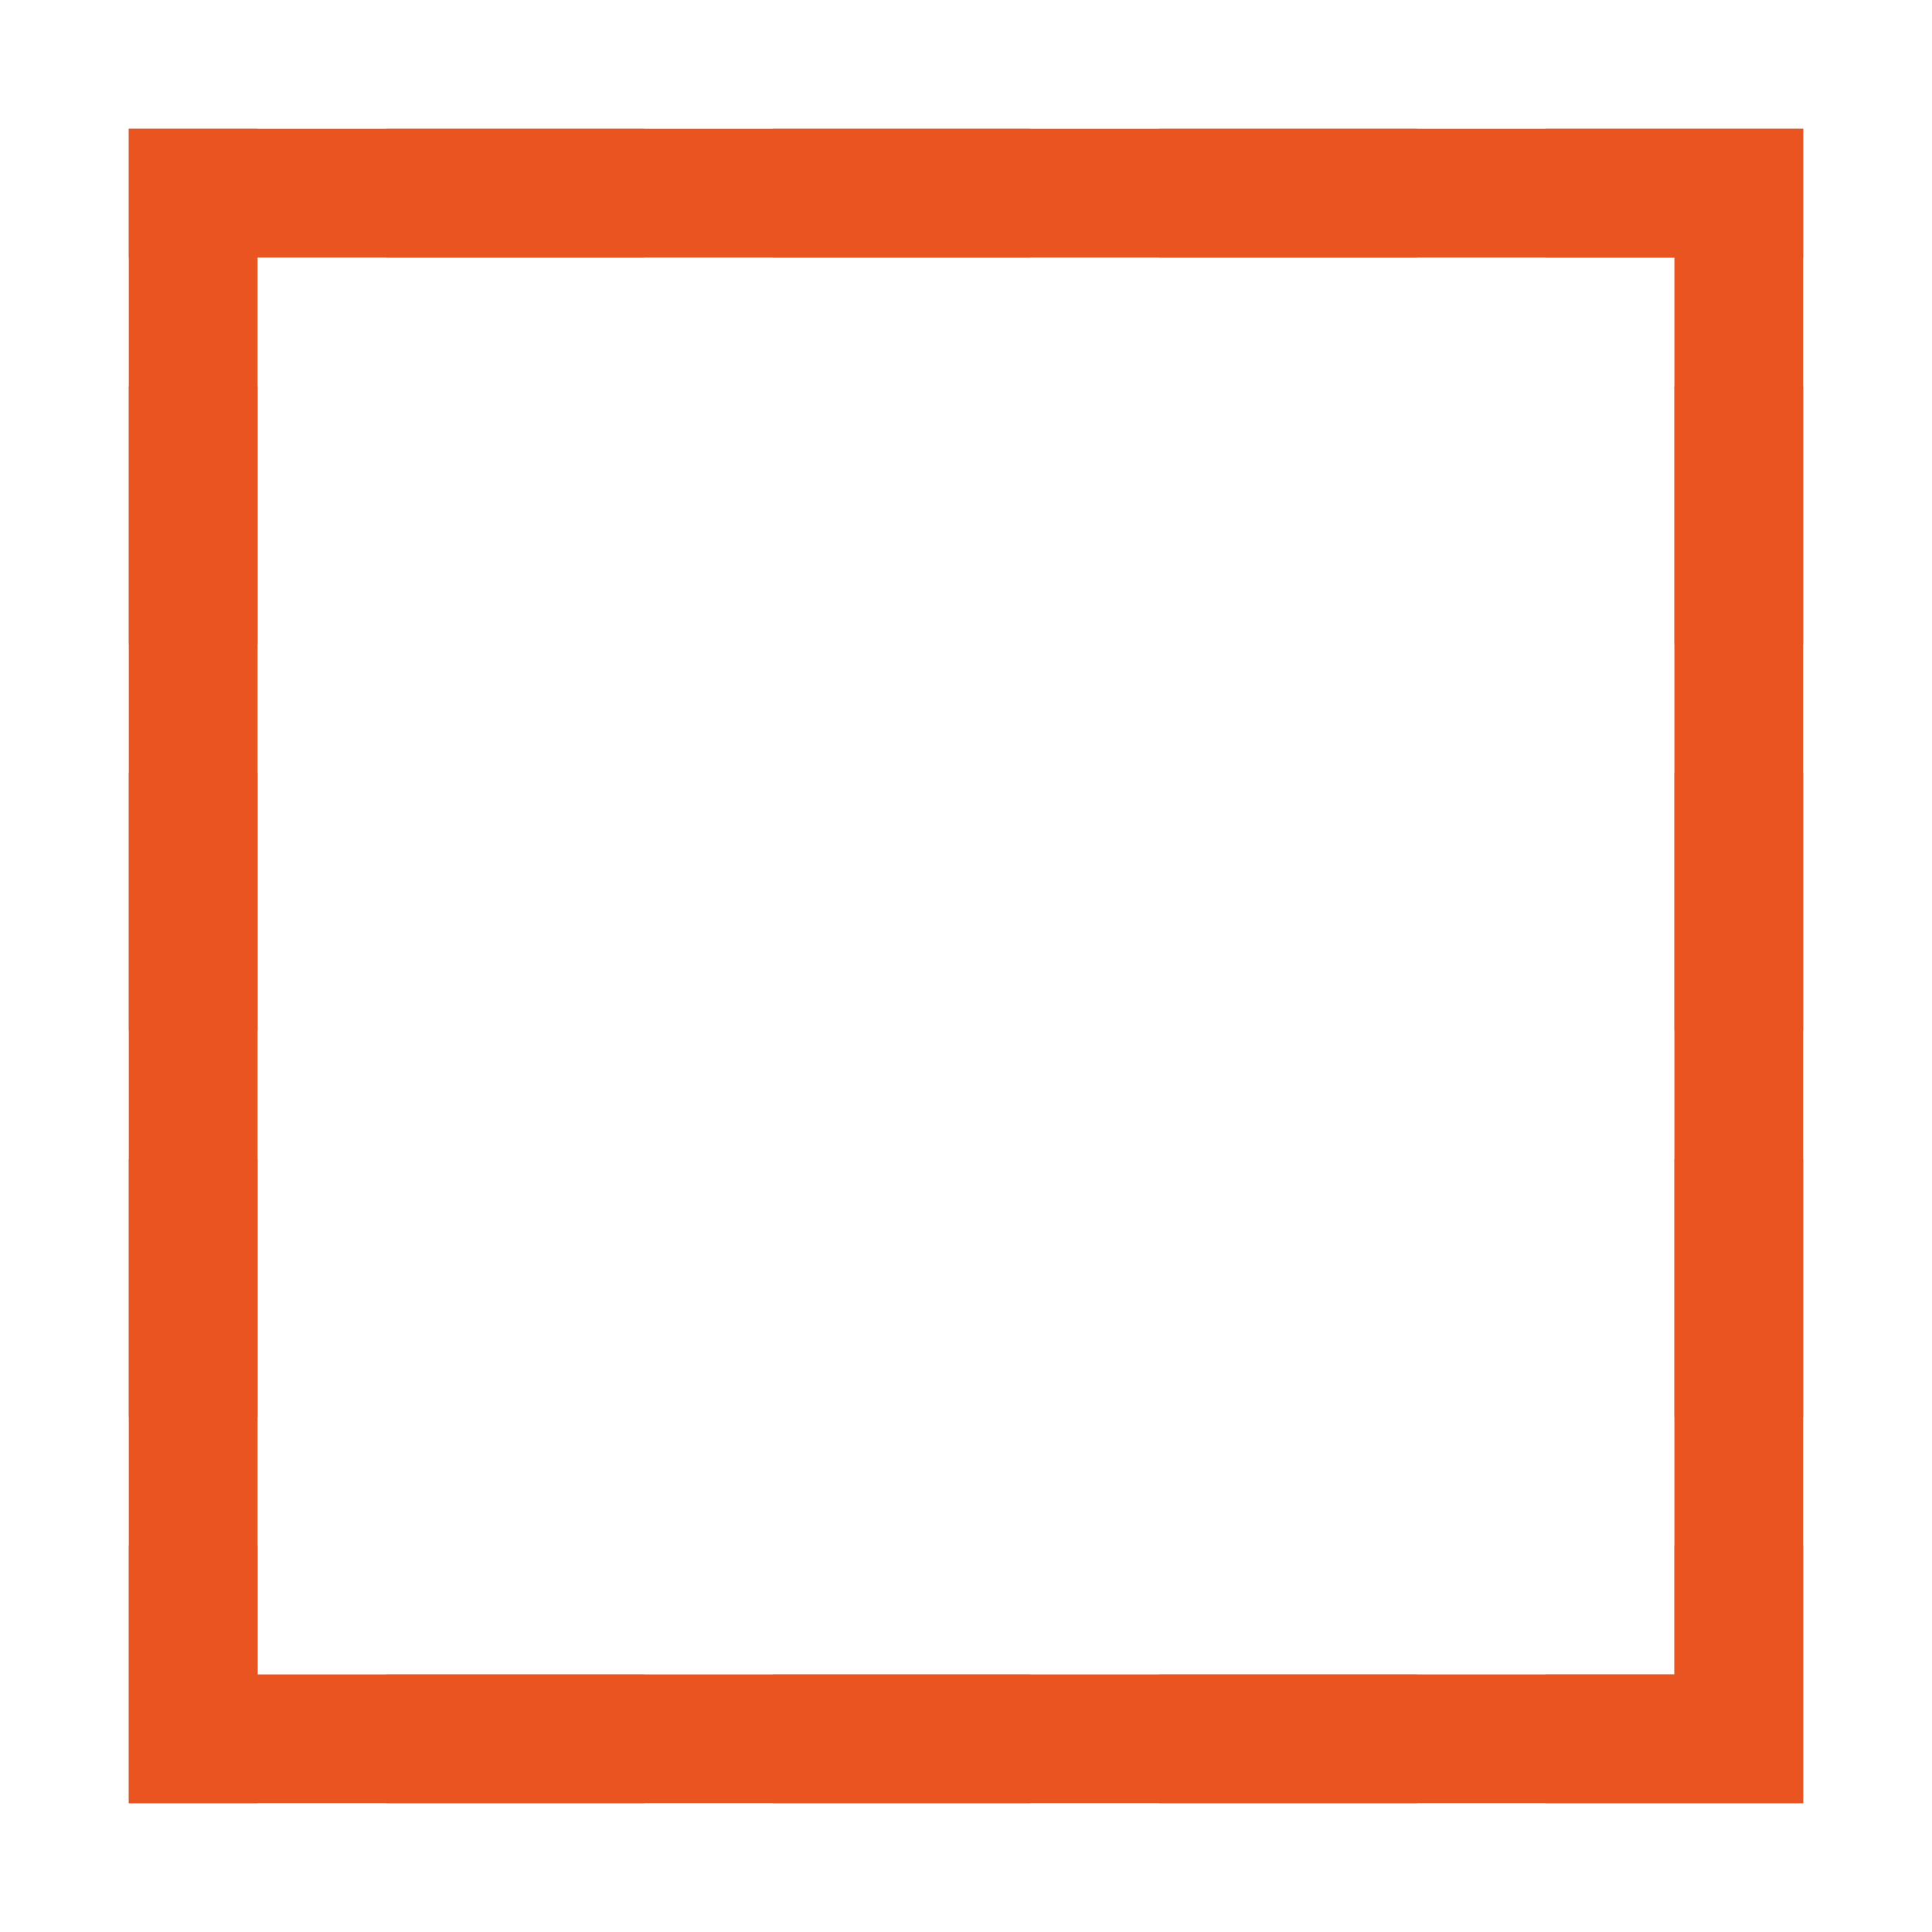 <?xml version="1.0" encoding="UTF-8" standalone="no"?>
<svg
   xmlns:dc="http://purl.org/dc/elements/1.1/"
   xmlns:cc="http://creativecommons.org/ns#"
   xmlns:rdf="http://www.w3.org/1999/02/22-rdf-syntax-ns#"
   xmlns:svg="http://www.w3.org/2000/svg"
   xmlns="http://www.w3.org/2000/svg"
   xmlns:sodipodi="http://sodipodi.sourceforge.net/DTD/sodipodi-0.dtd"
   xmlns:inkscape="http://www.inkscape.org/namespaces/inkscape"
   height="15"
   width="15"
   version="1.1"
   id="svg16"
   sodipodi:docname="pr02.svg"
   inkscape:version="1.0.1 (3bc2e813f5, 2020-09-07)">
  <defs
     id="defs20" />
  <sodipodi:namedview
     pagecolor="#ffffff"
     bordercolor="#666666"
     borderopacity="1"
     objecttolerance="10"
     gridtolerance="10"
     guidetolerance="10"
     inkscape:pageopacity="0"
     inkscape:pageshadow="2"
     inkscape:window-width="1920"
     inkscape:window-height="1011"
     id="namedview18"
     showgrid="false"
     inkscape:zoom="26.933333"
     inkscape:cx="7.7804477"
     inkscape:cy="6.7123309"
     inkscape:window-x="0"
     inkscape:window-y="0"
     inkscape:window-maximized="1"
     inkscape:current-layer="svg16" />
  <path
     d="M 1,1 V 2 H 2 V 1 Z m 2,0 V 2 h 2 V 1 Z m 3,0 V 2 h 2 V 1 Z m 3,0 V 2 H 11 V 1 Z m 3,0 V 2 h 1 1 V 1 H 13 Z M 1,3 V 5 H 2 V 3 Z M 13,3 V 5 h 1 V 3 Z M 1,6 V 8 H 2 V 6 Z M 13,6 v 2 h 1 V 6 Z M 1,9 V 11 H 2 V 9 Z M 13,9 V 11 h 1 V 9 Z M 1,12 v 2 H 2 V 12 Z M 13,12 v 1 h -1 v 1 h 1 1 v -2 z m -10,1 v 1 h 2 v -1 z m 3,0 v 1 h 2 v -1 z m 3,0 v 1 H 11 v -1 z"
     style="opacity:0.8;fill:#808080;fill-opacity:1;opacity:0.8"
     id="path4" />
  <path
     id="rect871"
     style="fill:#e95420;fill-opacity:1;fill-rule:evenodd;stroke:none;stroke-width:2;stroke-linecap:round;stroke-linejoin:round"
     d="M 1 1 L 1 2 L 1 13 L 1 14 L 13 14 L 14 14 L 14 13 L 14 2 L 14 1 L 13 1 L 1 1 z M 2 2 L 13 2 L 13 13 L 2 13 L 2 2 z " />
</svg>
